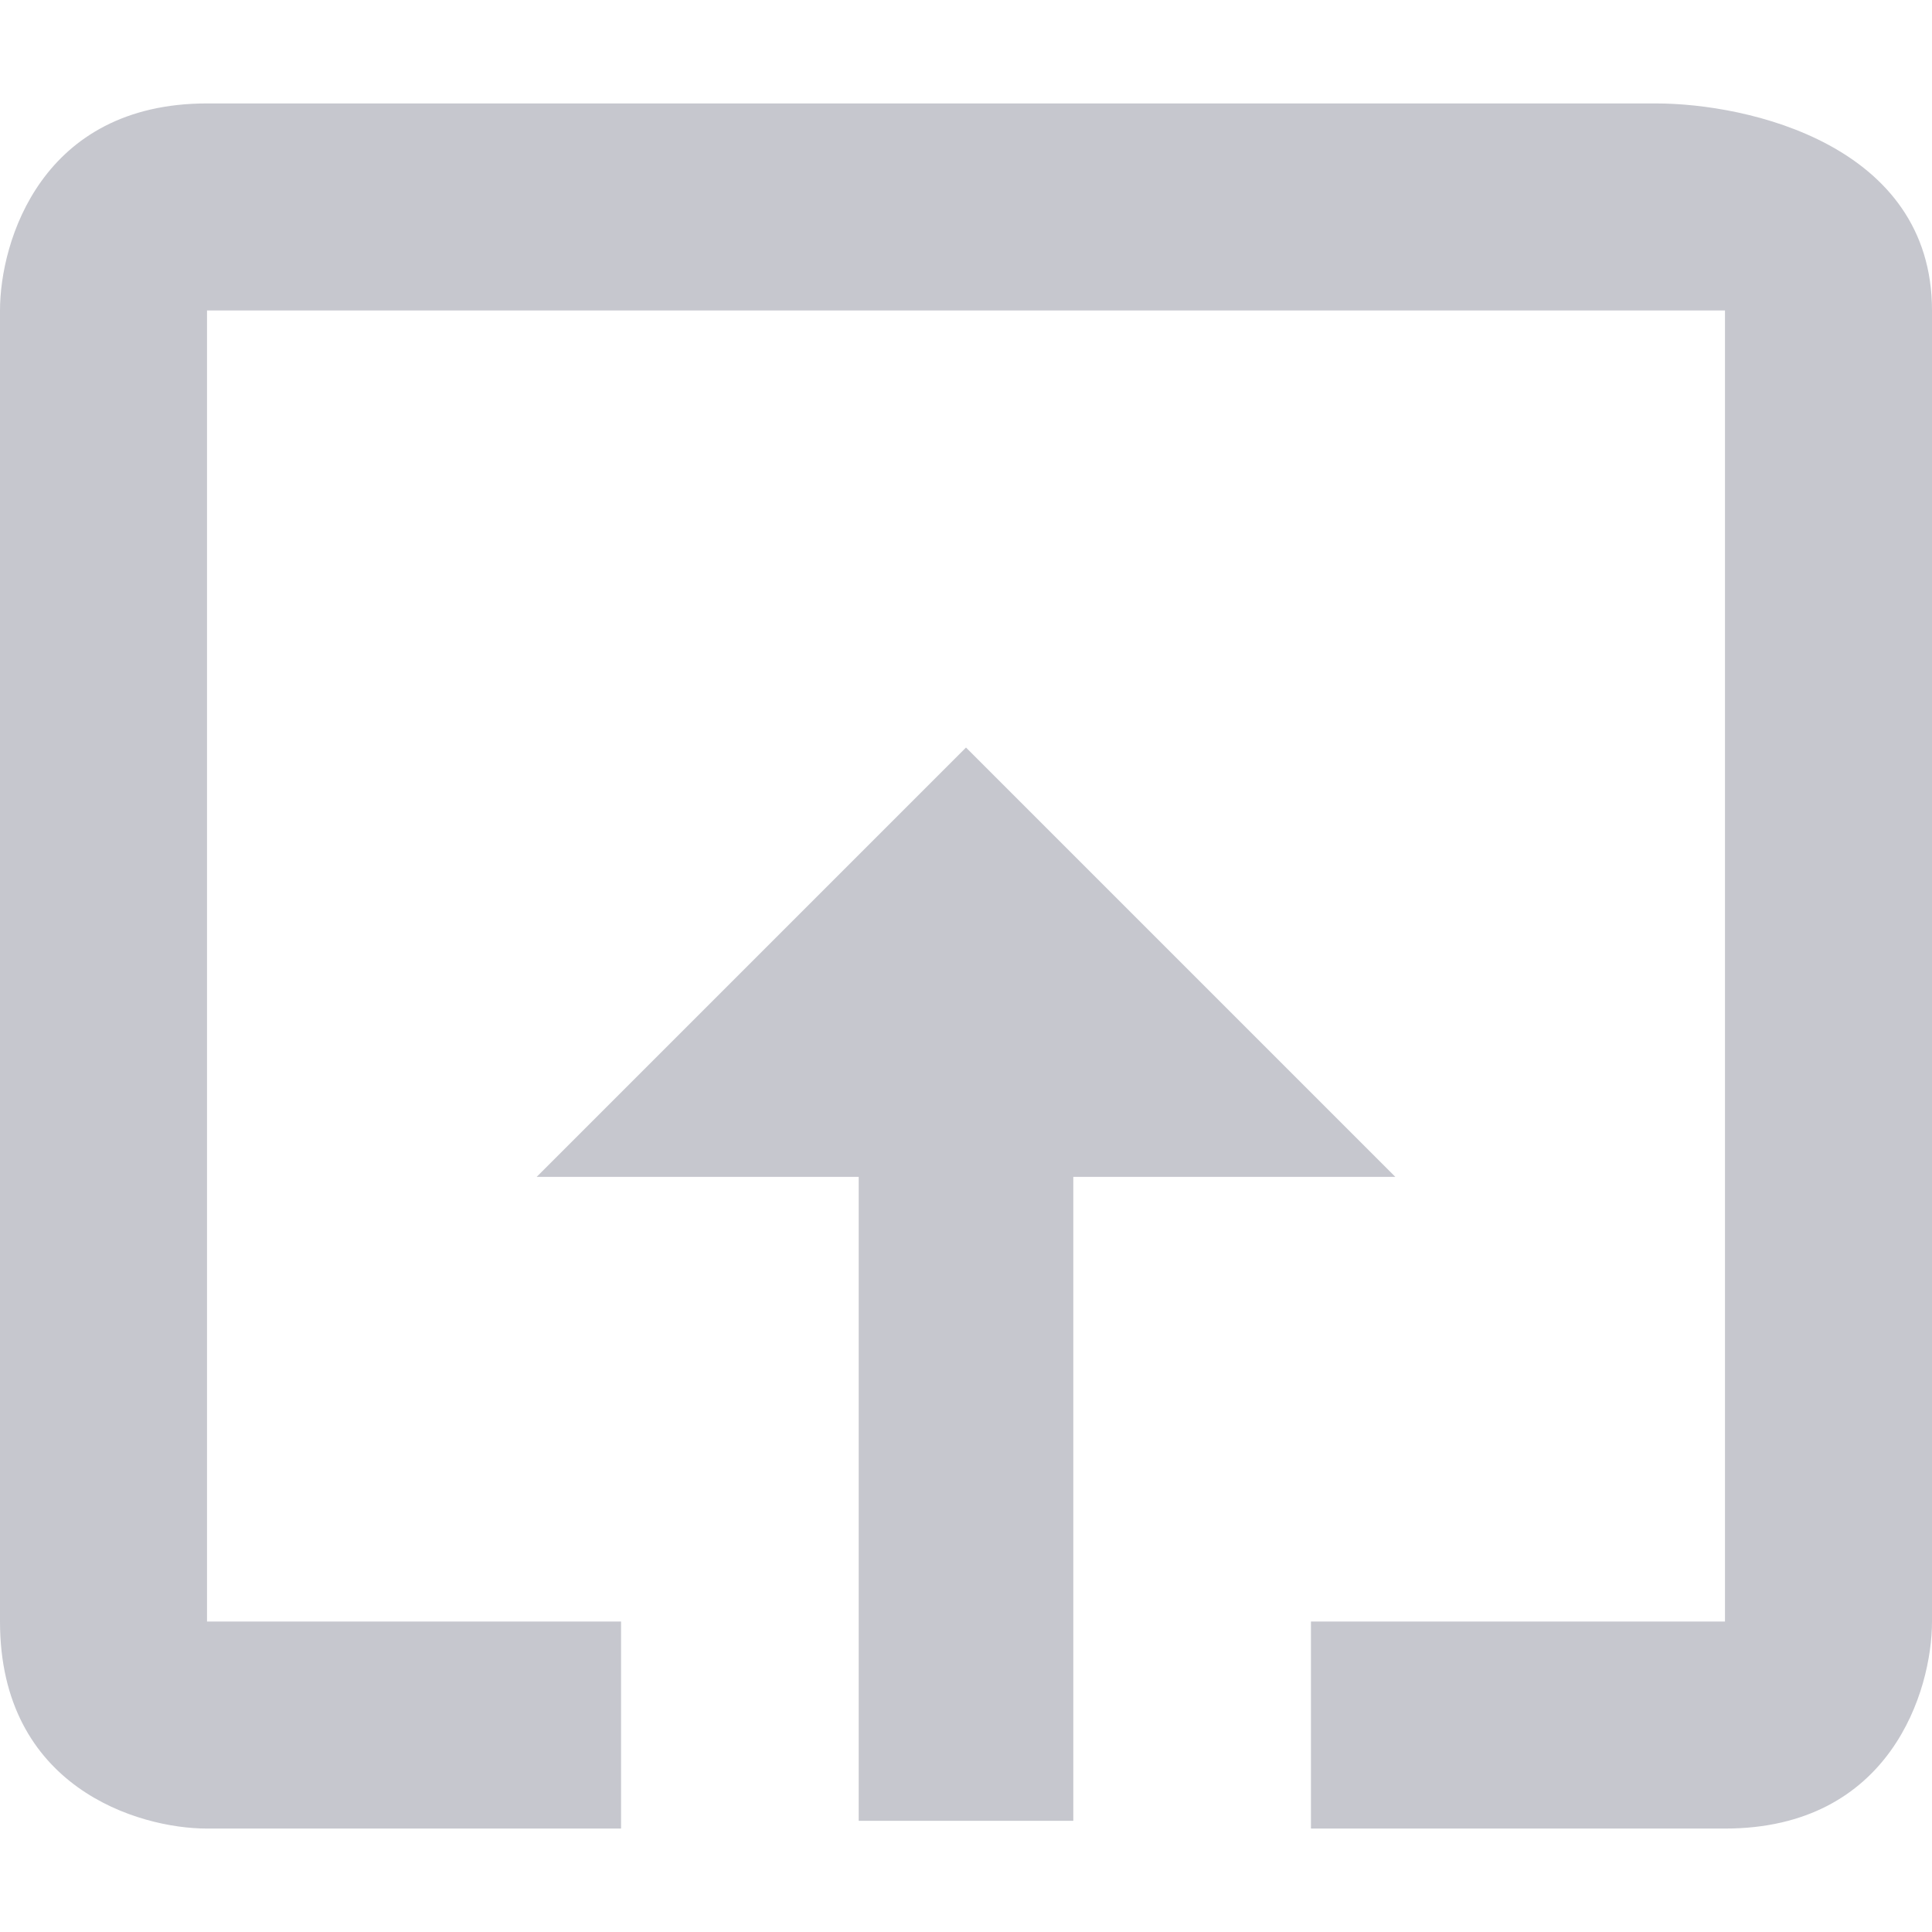 <svg width="13" height="13" viewBox="0 0 13 13" fill="none" xmlns="http://www.w3.org/2000/svg">
<path d="M6.5 5.03L3.611 7.919H5.778V12.252H7.222V7.919H9.389" fill="#C6C7CE"/>
<path d="M11.607 10.911H8.821V12.304H11.607C12.721 12.304 13 11.375 13 10.911V2.089C13 0.975 11.762 0.696 11.143 0.696H1.393C0.279 0.696 0 1.625 0 2.089V10.911C0 12.025 0.929 12.304 1.393 12.304H4.179V10.911H1.393V2.089H11.607V10.911Z" fill="#C6C7CE"/>
</svg>
